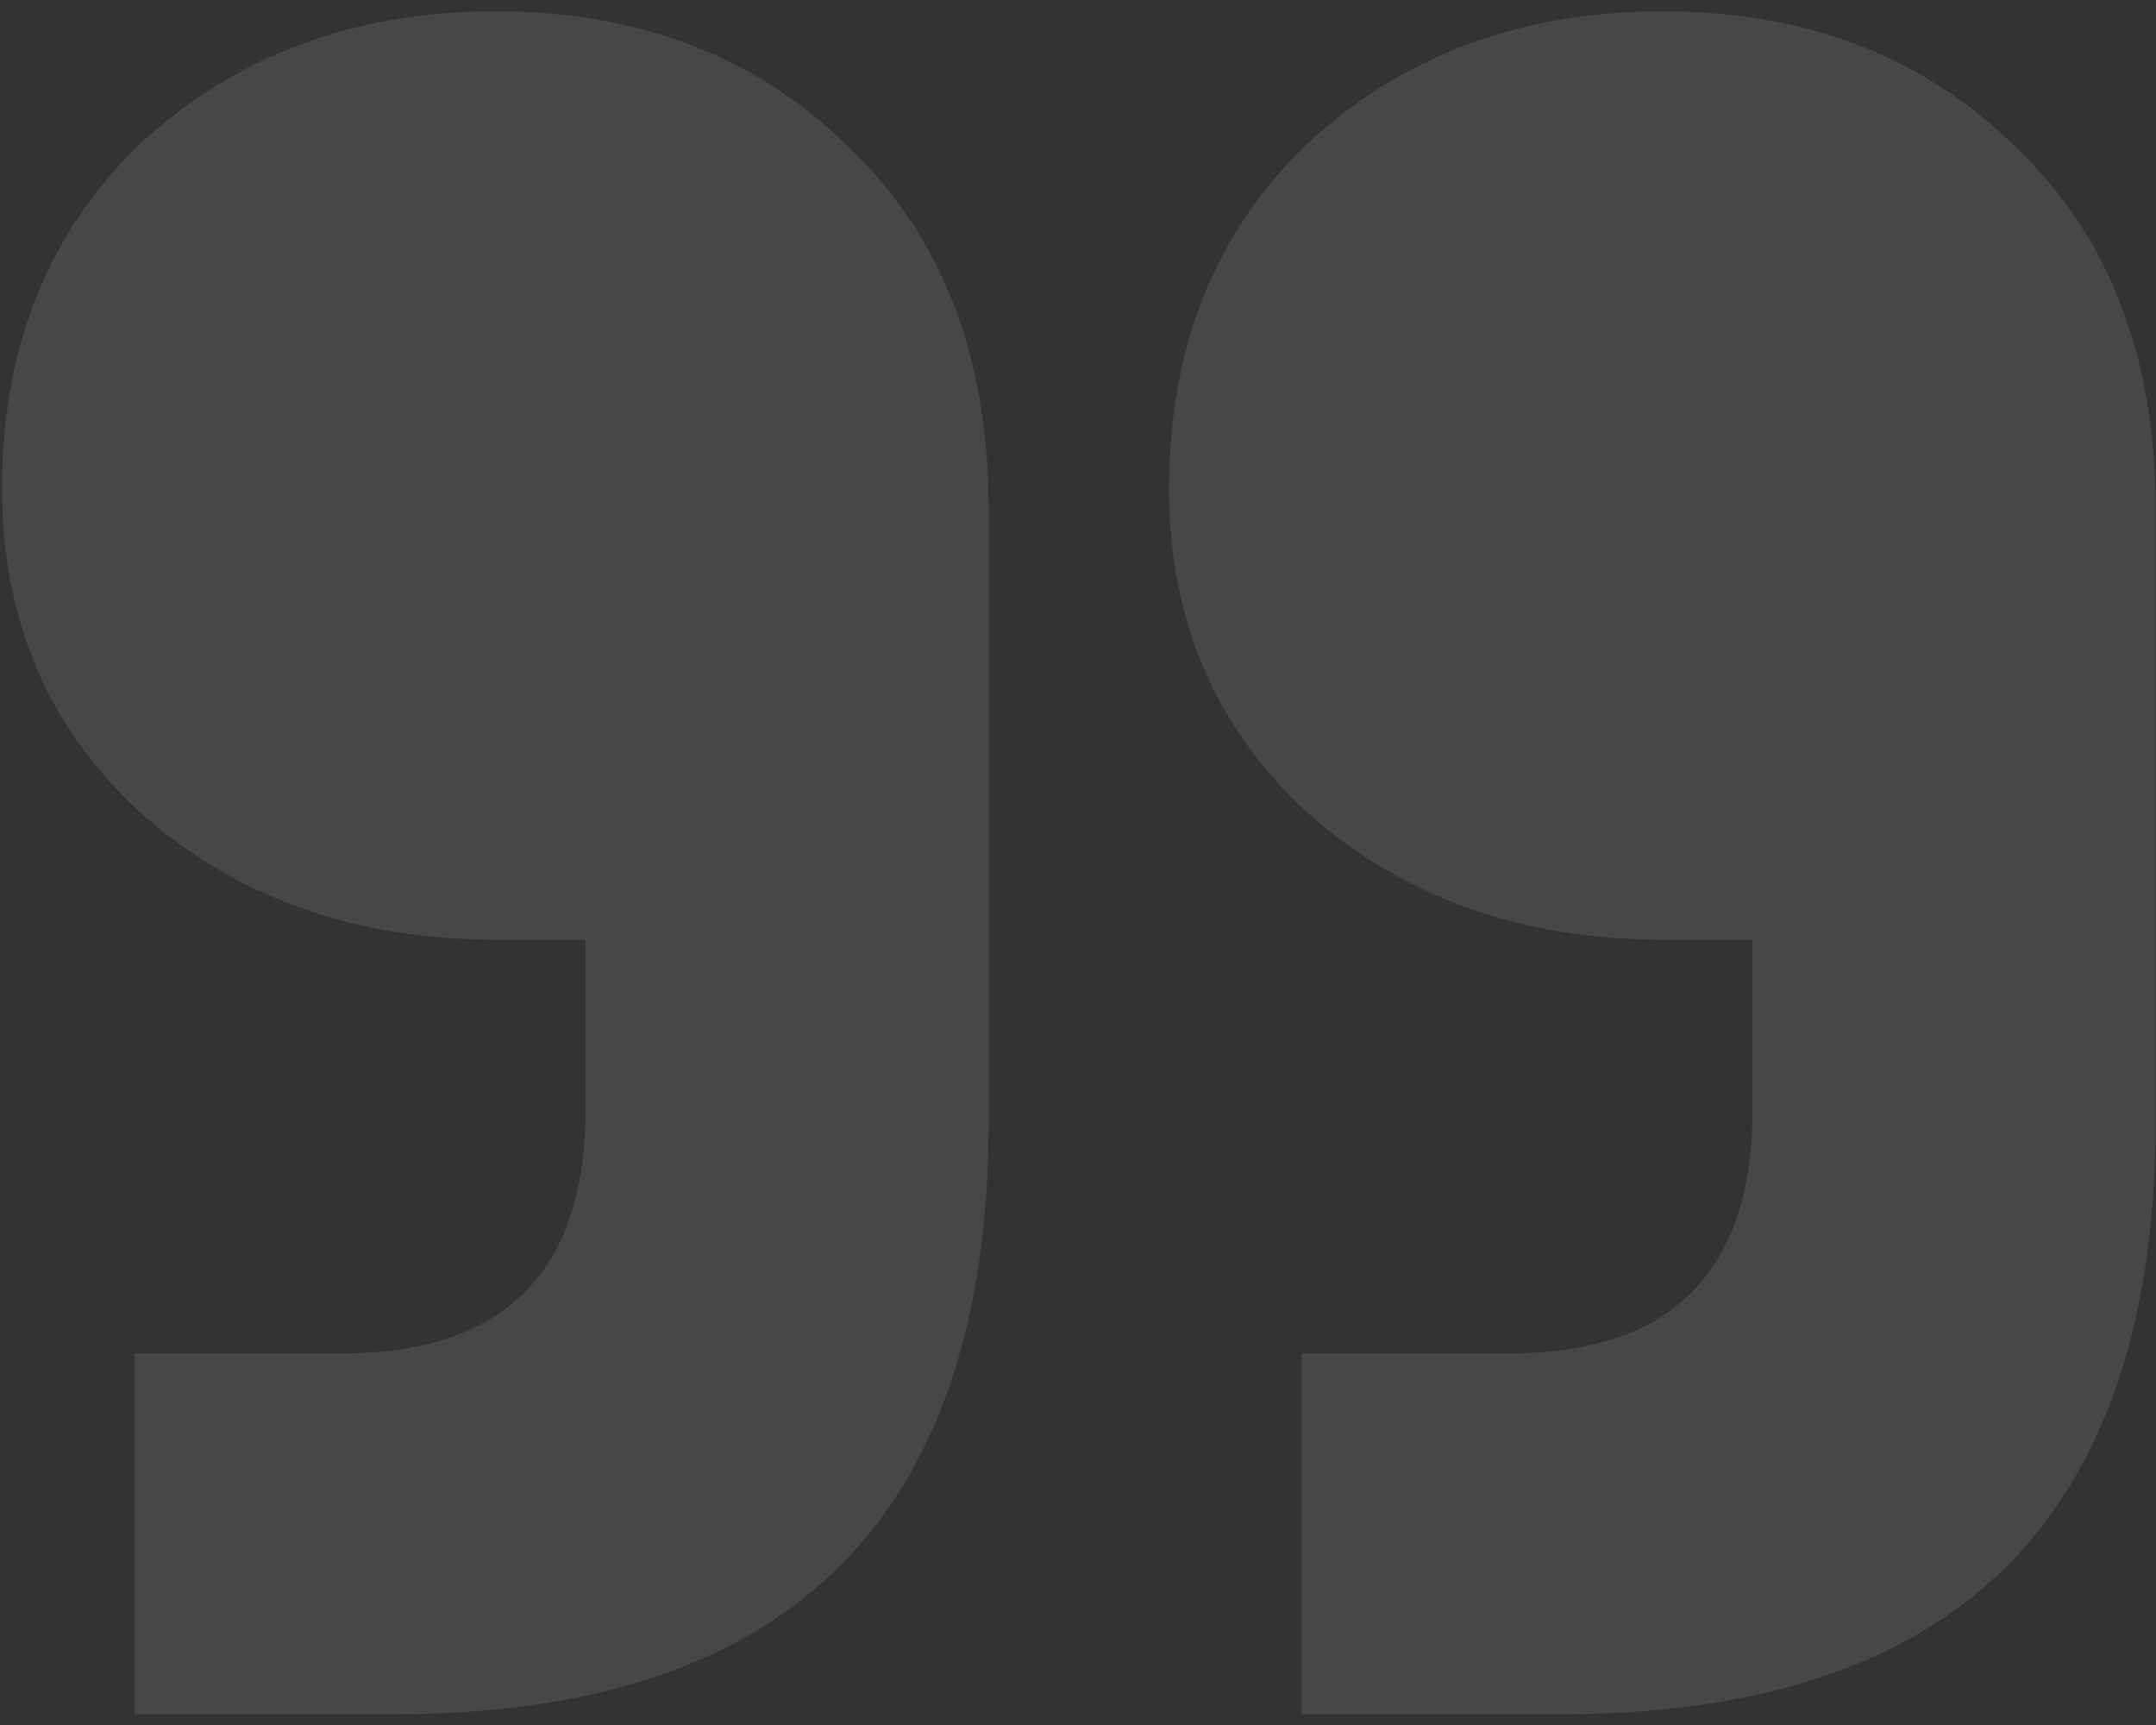 <svg width="105" height="84" viewBox="0 0 105 84" fill="none" xmlns="http://www.w3.org/2000/svg">
<rect x="0" y="0" width="105" height="84" fill="#333333" stroke="none"/>
<path d="M6.559 83.475V65.908H16.634C24.556 65.908 28.517 61.947 28.517 54.024V45.758H24.126C17.237 45.758 11.467 43.691 6.817 39.558C2.339 35.424 0.1 30.172 0.1 23.799C0.1 16.91 2.339 11.313 6.817 7.007C11.467 2.702 17.237 0.549 24.126 0.549C31.187 0.549 36.956 2.788 41.434 7.266C45.912 11.571 48.151 17.427 48.151 24.833V54.541C48.151 73.83 38.506 83.475 19.217 83.475H6.559ZM63.392 83.475V65.908H73.468C81.39 65.908 85.351 61.947 85.351 54.024V45.758H80.959C74.07 45.758 68.301 43.691 63.651 39.558C59.173 35.424 56.934 30.172 56.934 23.799C56.934 16.91 59.173 11.313 63.651 7.007C68.301 2.702 74.07 0.549 80.959 0.549C88.02 0.549 93.79 2.788 98.268 7.266C102.745 11.571 104.984 17.427 104.984 24.833V54.541C104.984 73.83 95.34 83.475 76.051 83.475H63.392Z" fill="white" fill-opacity="0.1"/>
</svg>
